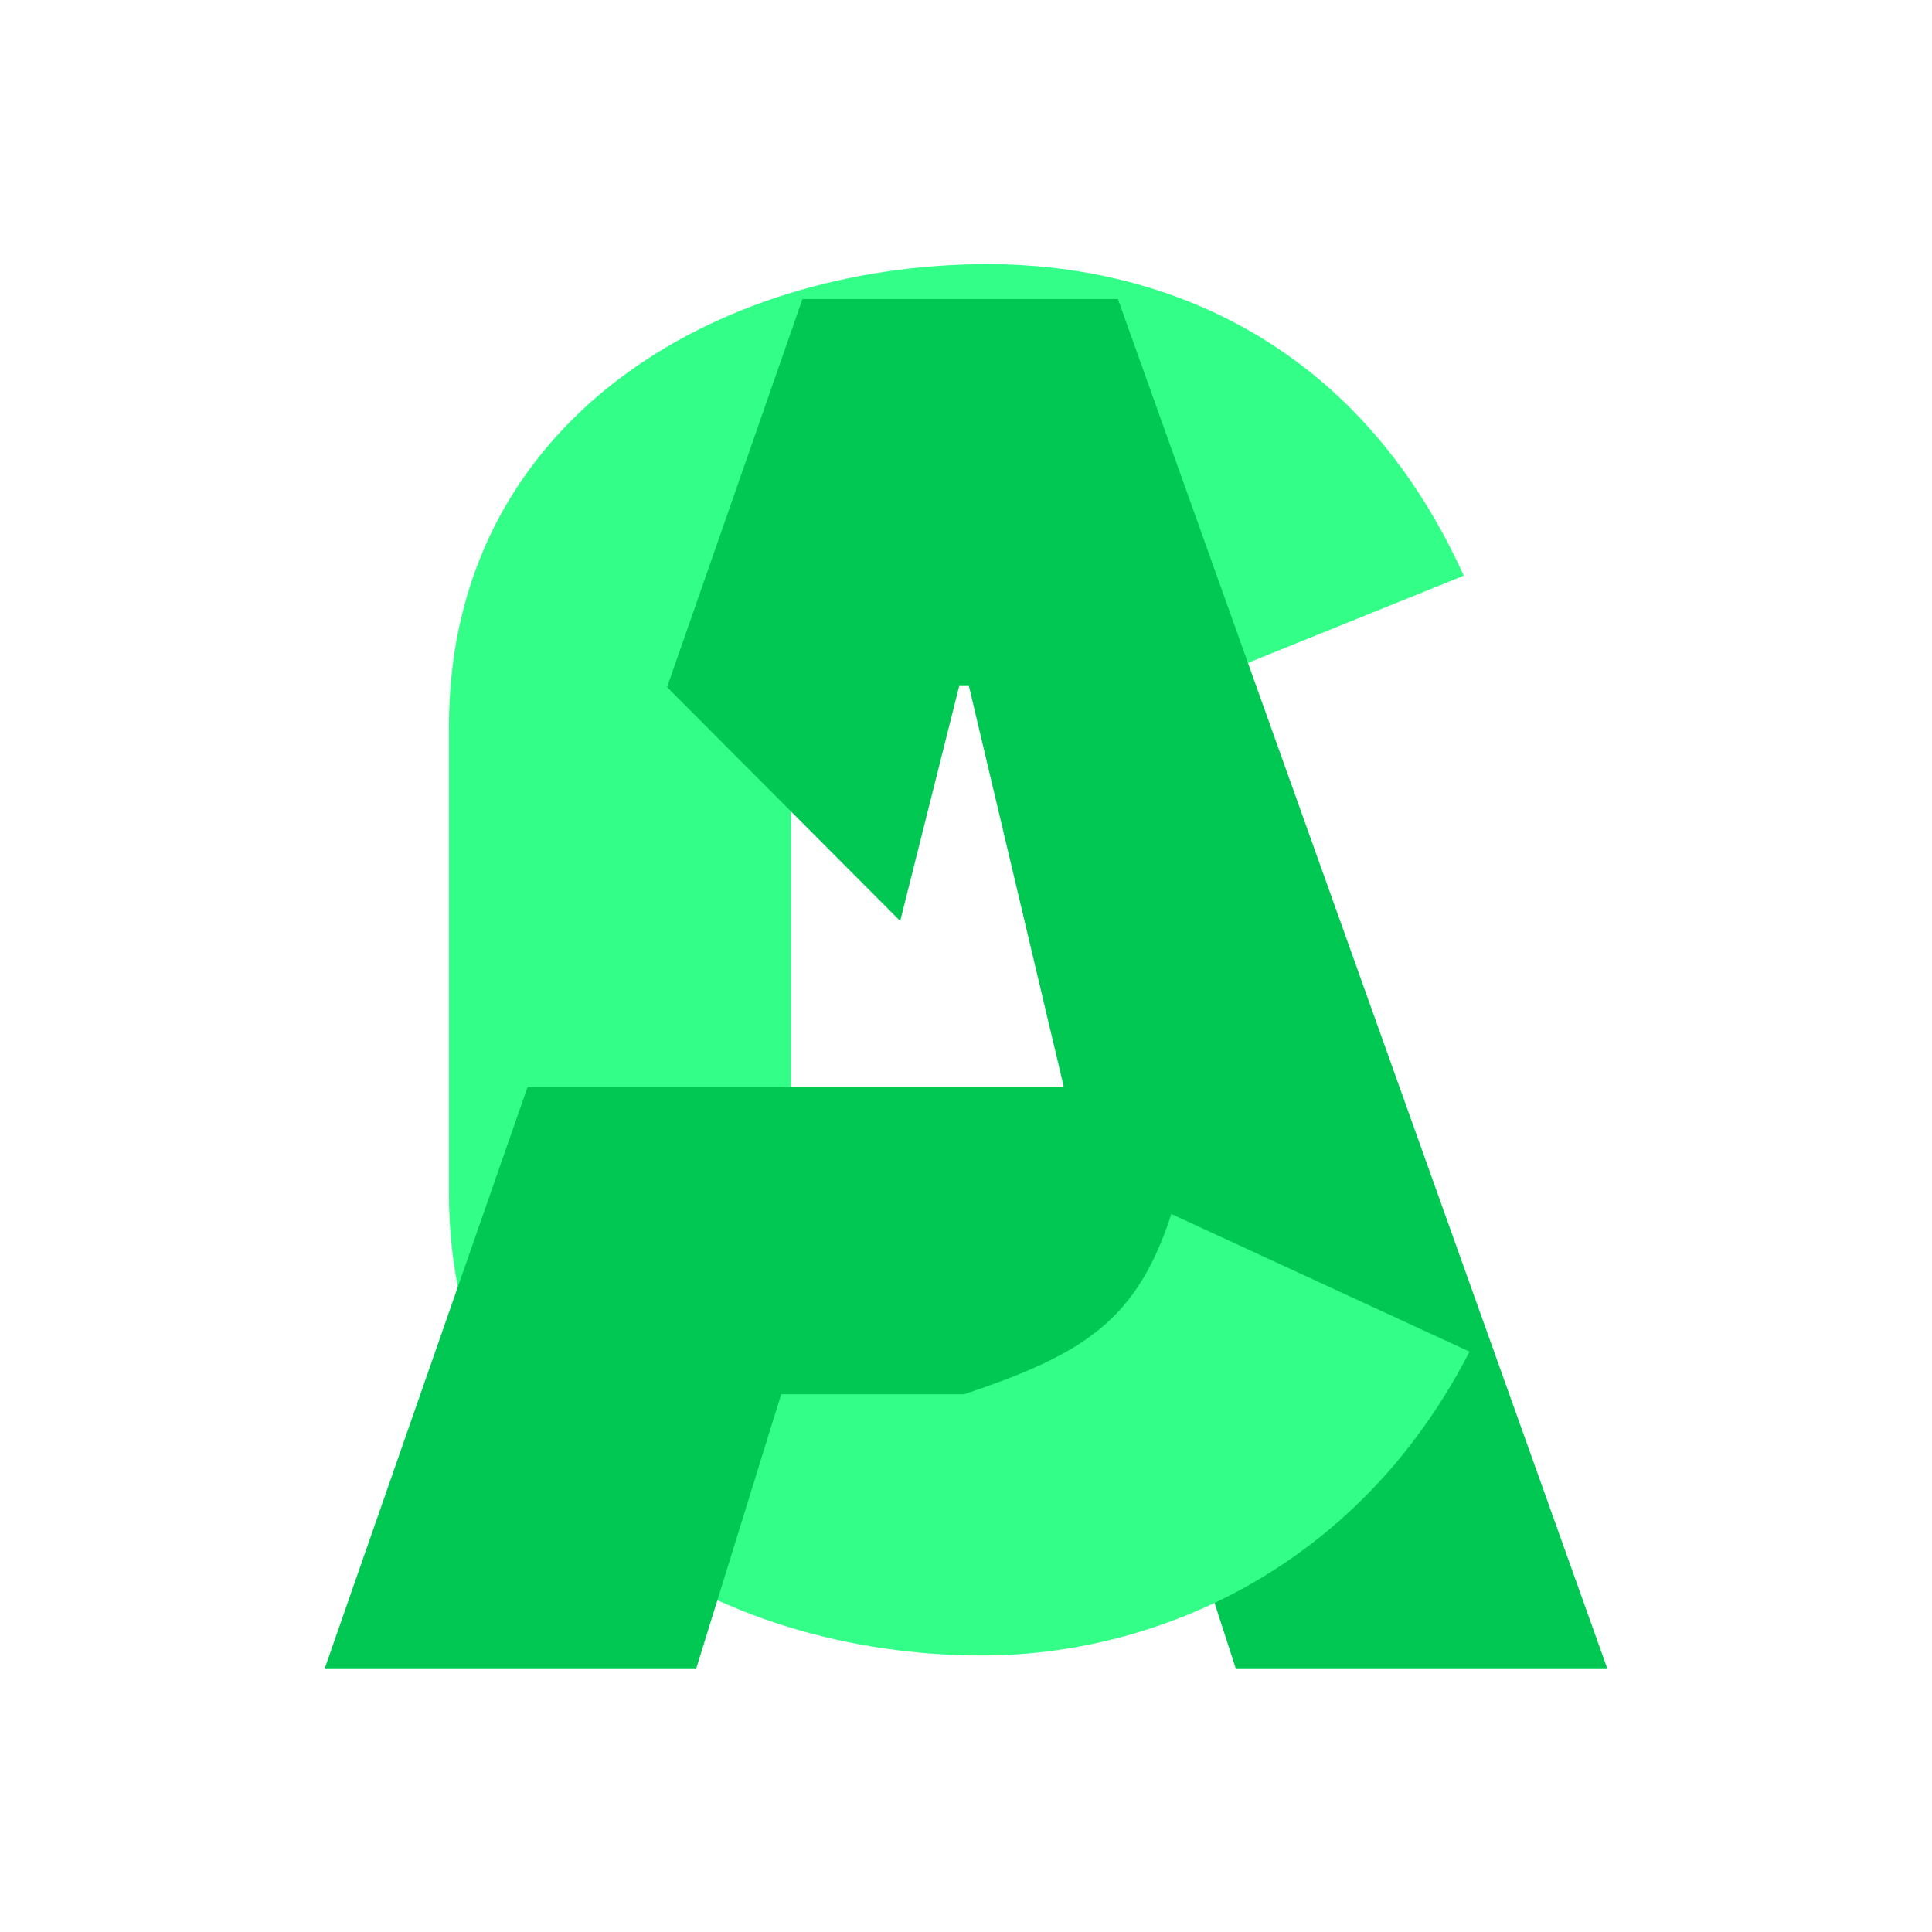 <svg width="512" height="512" viewBox="0 0 512 512" fill="none" xmlns="http://www.w3.org/2000/svg">
    <path d="M310.423 321.724C290.671 371.359 209.633 359.204 209.633 316.152V192.57C209.633 147.999 289.658 137.869 313.969 182.44L387.916 152.557C359.046 88.74 305.865 70 261.801 70C189.88 70 118.972 111.532 118.972 192.57V316.152C118.972 397.696 189.88 438.722 260.281 438.722C305.359 438.722 359.553 416.436 389.435 358.191L310.423 321.724Z"
          fill="#33FF88"/>
    <path fill-rule="evenodd" clip-rule="evenodd"
          d="M212.667 79.232H296.257L426.001 442.31H327.539L303.949 369.489H207.026L184.462 442.31H86L139.851 287.951H227.539H281.898L256.77 181.797H254.205L238.559 244.082L176.78 182.098L212.667 79.232Z"
          fill="#00C853"/>
    <path d="M389.433 358.196L310.421 321.729C301.312 349.89 287.34 358.841 255.487 369.493L321.862 424.793C348.112 412.353 372.62 390.966 389.433 358.196Z"
          fill="#33FF88"/>
</svg>